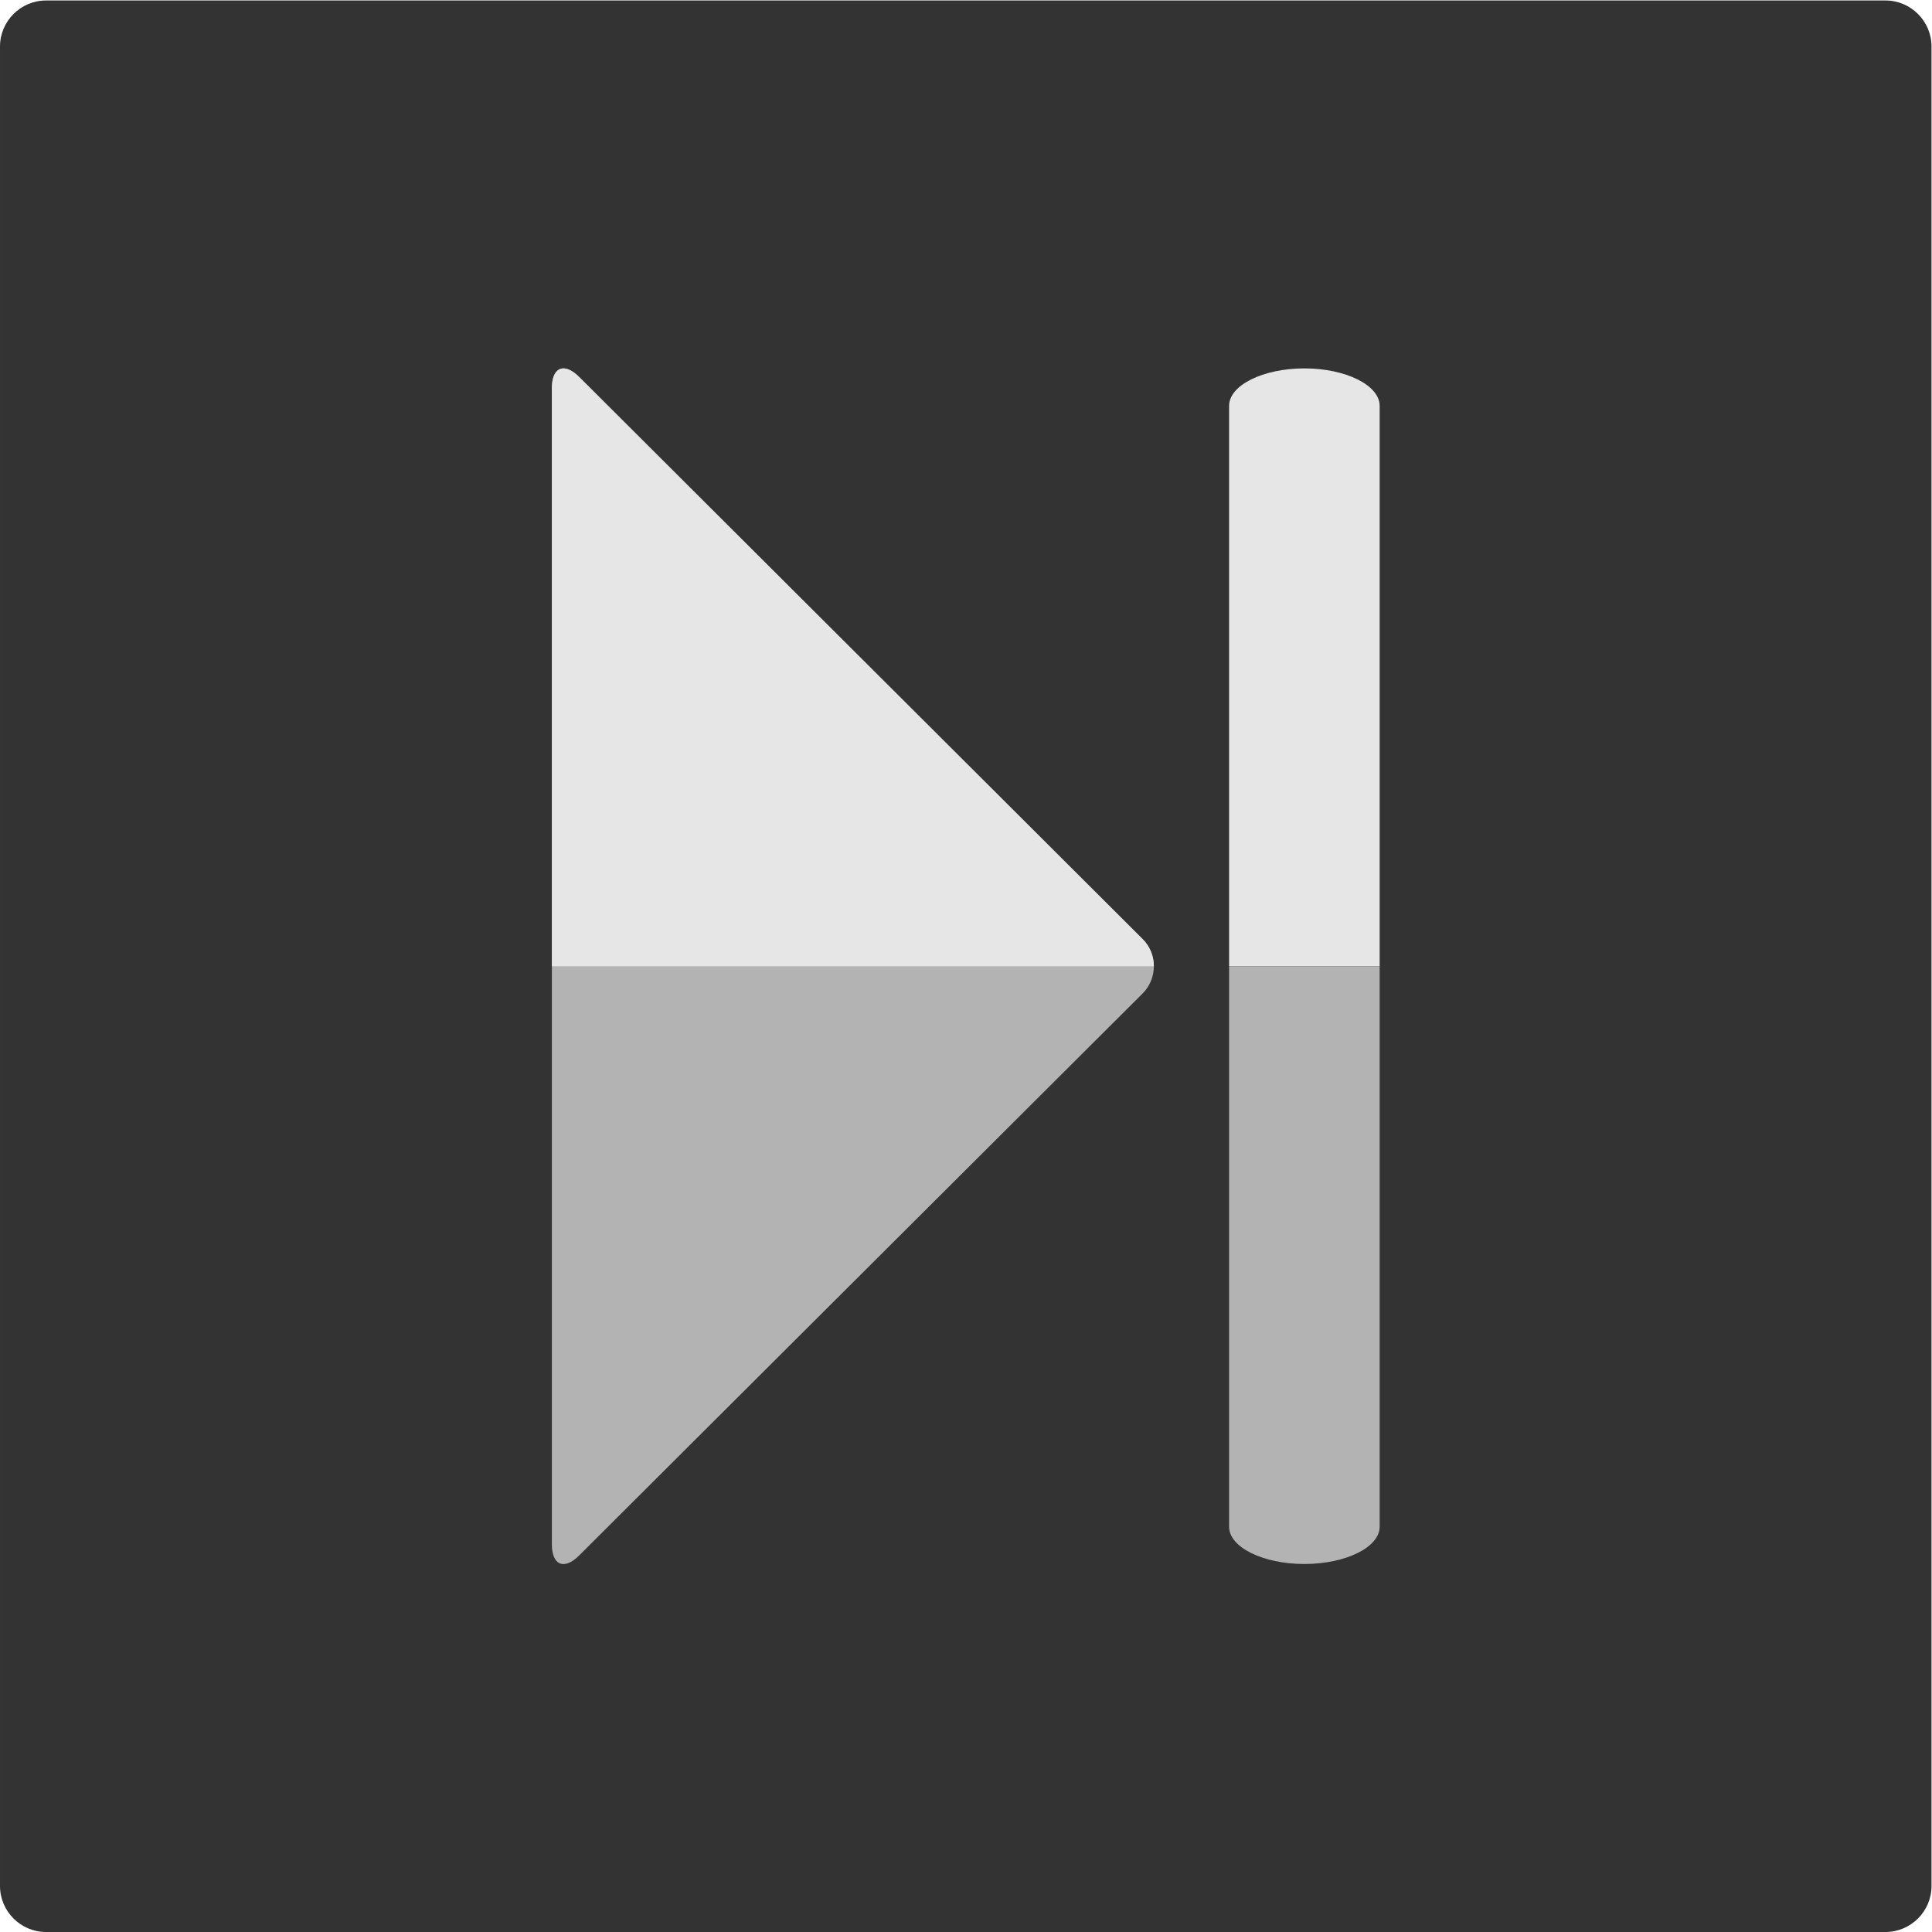 <?xml version="1.0" encoding="UTF-8" standalone="no"?>
<svg
   xmlns:dc="http://purl.org/dc/elements/1.1/"
   xmlns:cc="http://creativecommons.org/ns#"
   xmlns:rdf="http://www.w3.org/1999/02/22-rdf-syntax-ns#"
   xmlns:svg="http://www.w3.org/2000/svg"
   xmlns="http://www.w3.org/2000/svg"
   version="1.1"
   id="svg2"
   xml:space="preserve"
   width="28"
   height="28"
   viewBox="0 0 28 28"><defs
     id="defs6"><clipPath
       clipPathUnits="userSpaceOnUse"
       id="clipPath18"><path
         d="M 0,21 H 21 V 0 H 0 Z"
         id="path16" /></clipPath><clipPath
       clipPathUnits="userSpaceOnUse"
       id="clipPath30"><path
         d="M 0,21 H 21 V 0 H 0 Z"
         id="path28" /></clipPath></defs><g
     id="g10"
     transform="matrix(1.333,0,0,-1.333,0,28)"><g
       id="g12"><g
         id="g14"
         clip-path="url(#clipPath18)"><g
           id="g20"
           transform="translate(21,0.5)"><path
             d="m 0,0 c 0,-0.275 -0.225,-0.5 -0.5,-0.5 h -20 c -0.275,0 -0.5,0.225 -0.5,0.5 v 20 c 0,0.275 0.225,0.5 0.5,0.5 h 20 C -0.225,20.5 0,20.275 0,20 Z"
             style="fill:#333333;fill-opacity:1;fill-rule:nonzero;stroke:none"
             id="path22" /></g></g></g><g
       id="g24"><g
         id="g26"
         clip-path="url(#clipPath30)"><g
           id="g32"
           transform="translate(6,16.784)"><path
             d="m 0,0 c 0,0.23 0.134,0.286 0.297,0.123 l 6.126,-6.111 c 0.163,-0.162 0.163,-0.429 0,-0.592 L 0.297,-12.69 C 0.134,-12.853 0,-12.798 0,-12.568 Z"
             style="fill:#b3b3b3;fill-opacity:1;fill-rule:nonzero;stroke:none"
             id="path34" /></g><g
           id="g36"
           transform="translate(12.545,10.5)"><path
             d="M 0,0 C 0,0.106 -0.04,0.214 -0.122,0.295 L -6.248,6.406 C -6.411,6.569 -6.545,6.514 -6.545,6.284 V 0 Z"
             style="fill:#e6e6e6;fill-opacity:1;fill-rule:nonzero;stroke:none"
             id="path38" /></g><g
           id="g40"
           transform="translate(15,10.5)"><path
             d="M 0,0 V 6.093 C 0,6.317 -0.369,6.5 -0.818,6.5 -1.268,6.5 -1.637,6.317 -1.637,6.093 V 0 Z"
             style="fill:#e6e6e6;fill-opacity:1;fill-rule:nonzero;stroke:none"
             id="path42" /></g><g
           id="g44"
           transform="translate(13.363,10.5)"><path
             d="m 0,0 v -6.094 c 0,-0.223 0.369,-0.405 0.818,-0.405 0.45,0 0.819,0.182 0.819,0.405 V 0 Z"
             style="fill:#b3b3b3;fill-opacity:1;fill-rule:nonzero;stroke:none"
             id="path46" /></g></g></g></g></svg>
